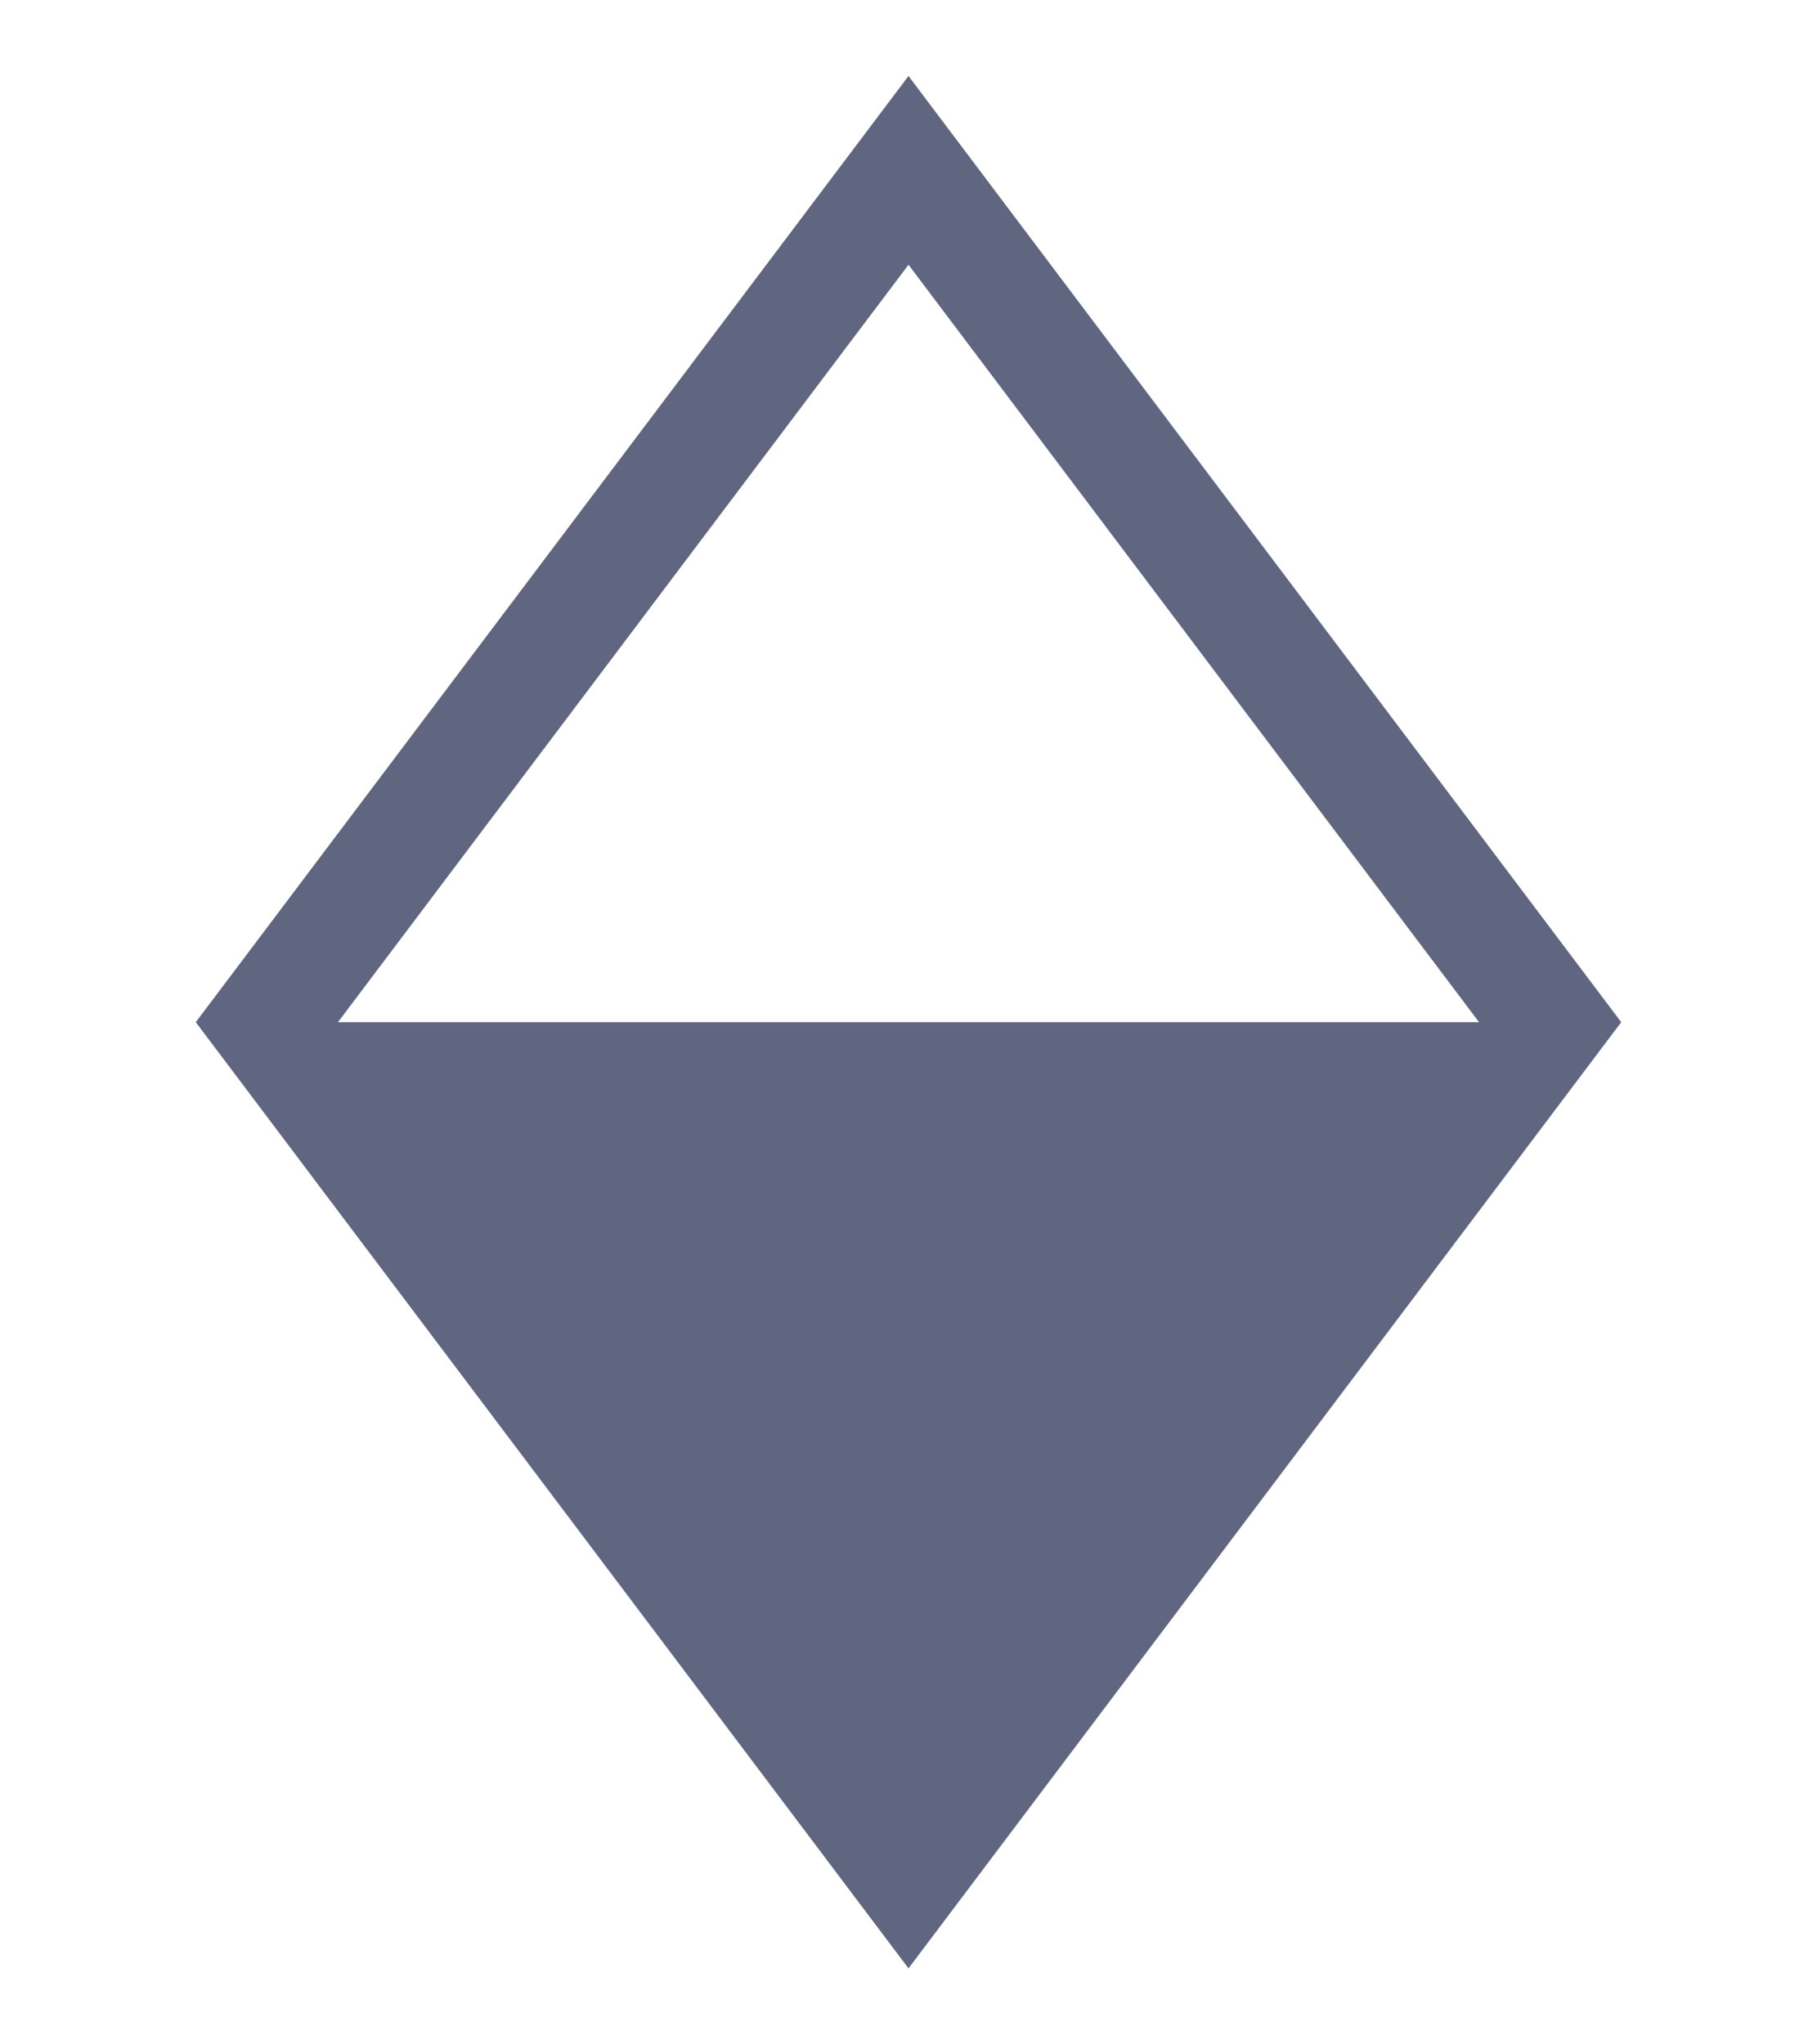 <svg width="16" height="18" viewBox="0 0 16 18" fill="none" xmlns="http://www.w3.org/2000/svg">
<path d="M8 1.5L13.65 9L8 16.5L2.35 9L8 1.5Z" stroke="#606580" stroke-miterlimit="10"/>
<path d="M13.65 9L8 16.5L2.35 9H13.65Z" fill="#606580"/>
</svg>
